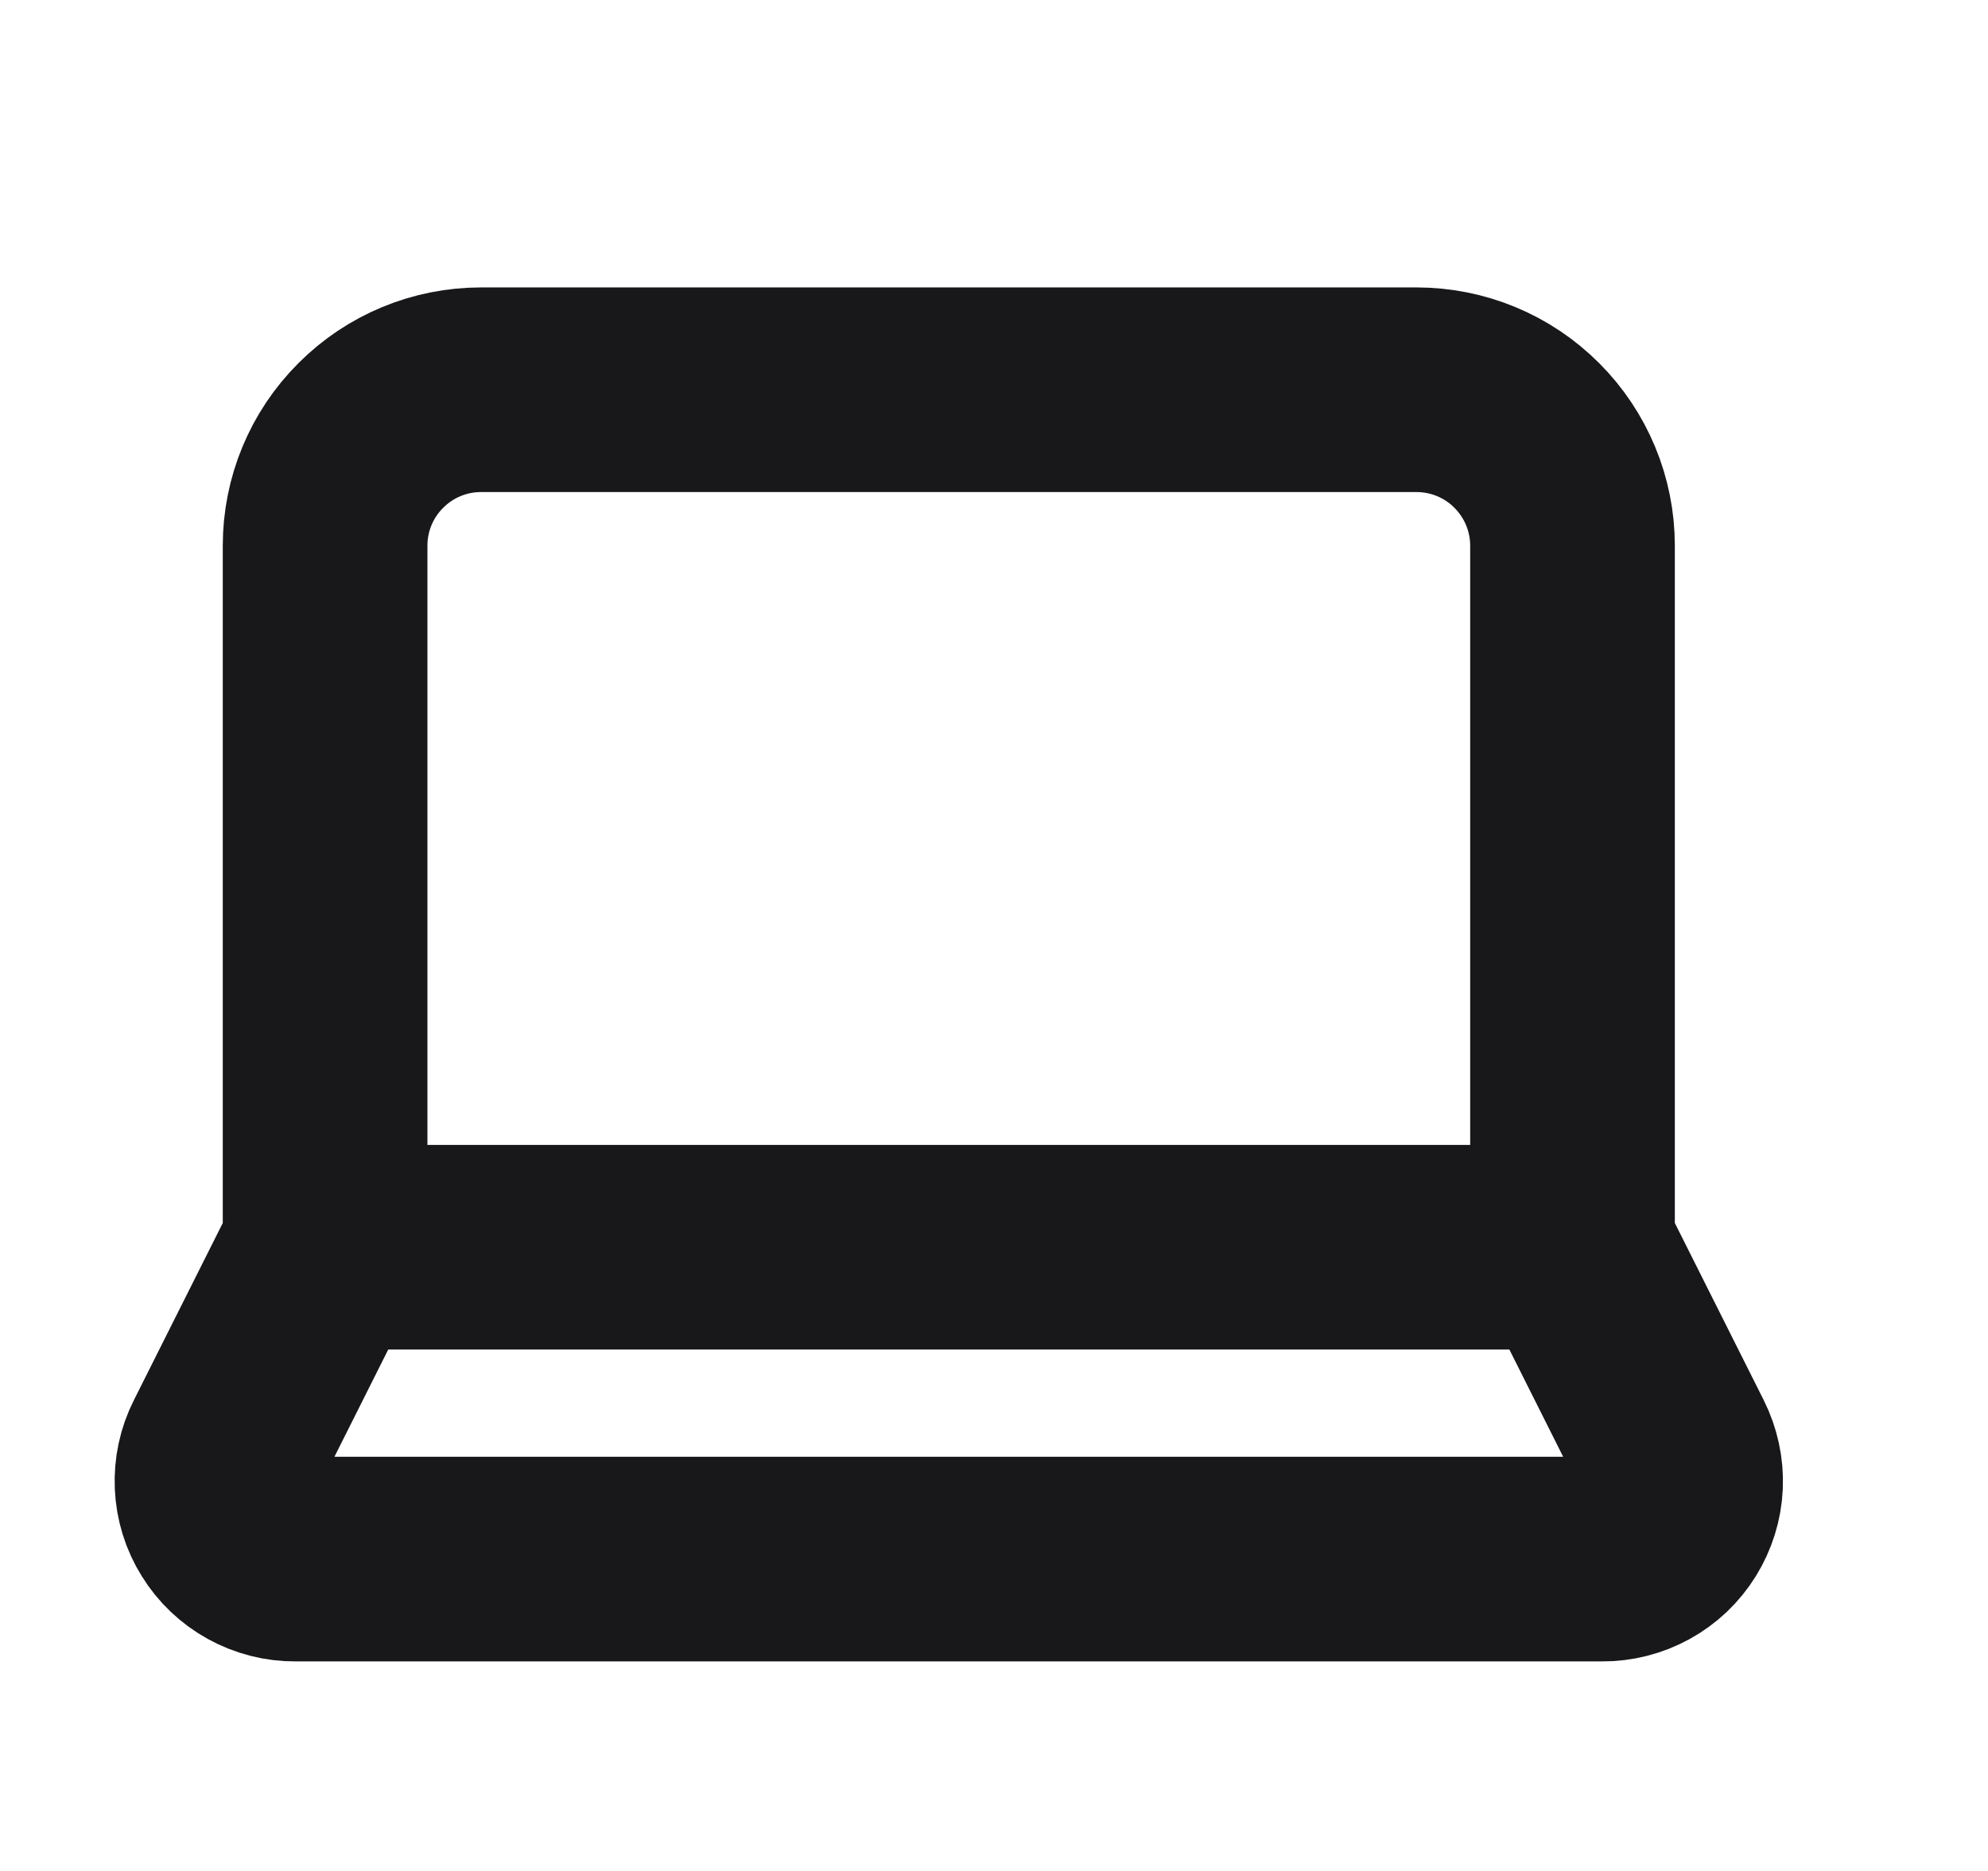 <svg width="17" height="16" viewBox="0 0 17 16" fill="none" xmlns="http://www.w3.org/2000/svg">
<g clip-path="url(#clip0_2103_61784)">
<path d="M13.447 10.666V4.666C13.447 4.313 13.306 3.974 13.056 3.724C12.806 3.473 12.467 3.333 12.113 3.333H4.113C3.76 3.333 3.421 3.473 3.171 3.724C2.92 3.974 2.78 4.313 2.78 4.666V10.666M13.447 10.666H2.78M13.447 10.666L14.3 12.366C14.351 12.468 14.376 12.582 14.371 12.696C14.366 12.81 14.331 12.921 14.271 13.018C14.211 13.115 14.127 13.195 14.027 13.25C13.927 13.305 13.814 13.334 13.7 13.333H2.527C2.412 13.334 2.3 13.305 2.2 13.25C2.1 13.195 2.016 13.115 1.956 13.018C1.895 12.921 1.861 12.81 1.856 12.696C1.851 12.582 1.875 12.468 1.927 12.366L2.78 10.666" stroke="#18181B" stroke-width="1.75" stroke-linecap="round" stroke-linejoin="round"/>
</g>
<defs>
<clipPath id="clip0_2103_61784">
<rect width="16" height="16" fill="white" transform="translate(0.113)"/>
</clipPath>
</defs>
</svg>
